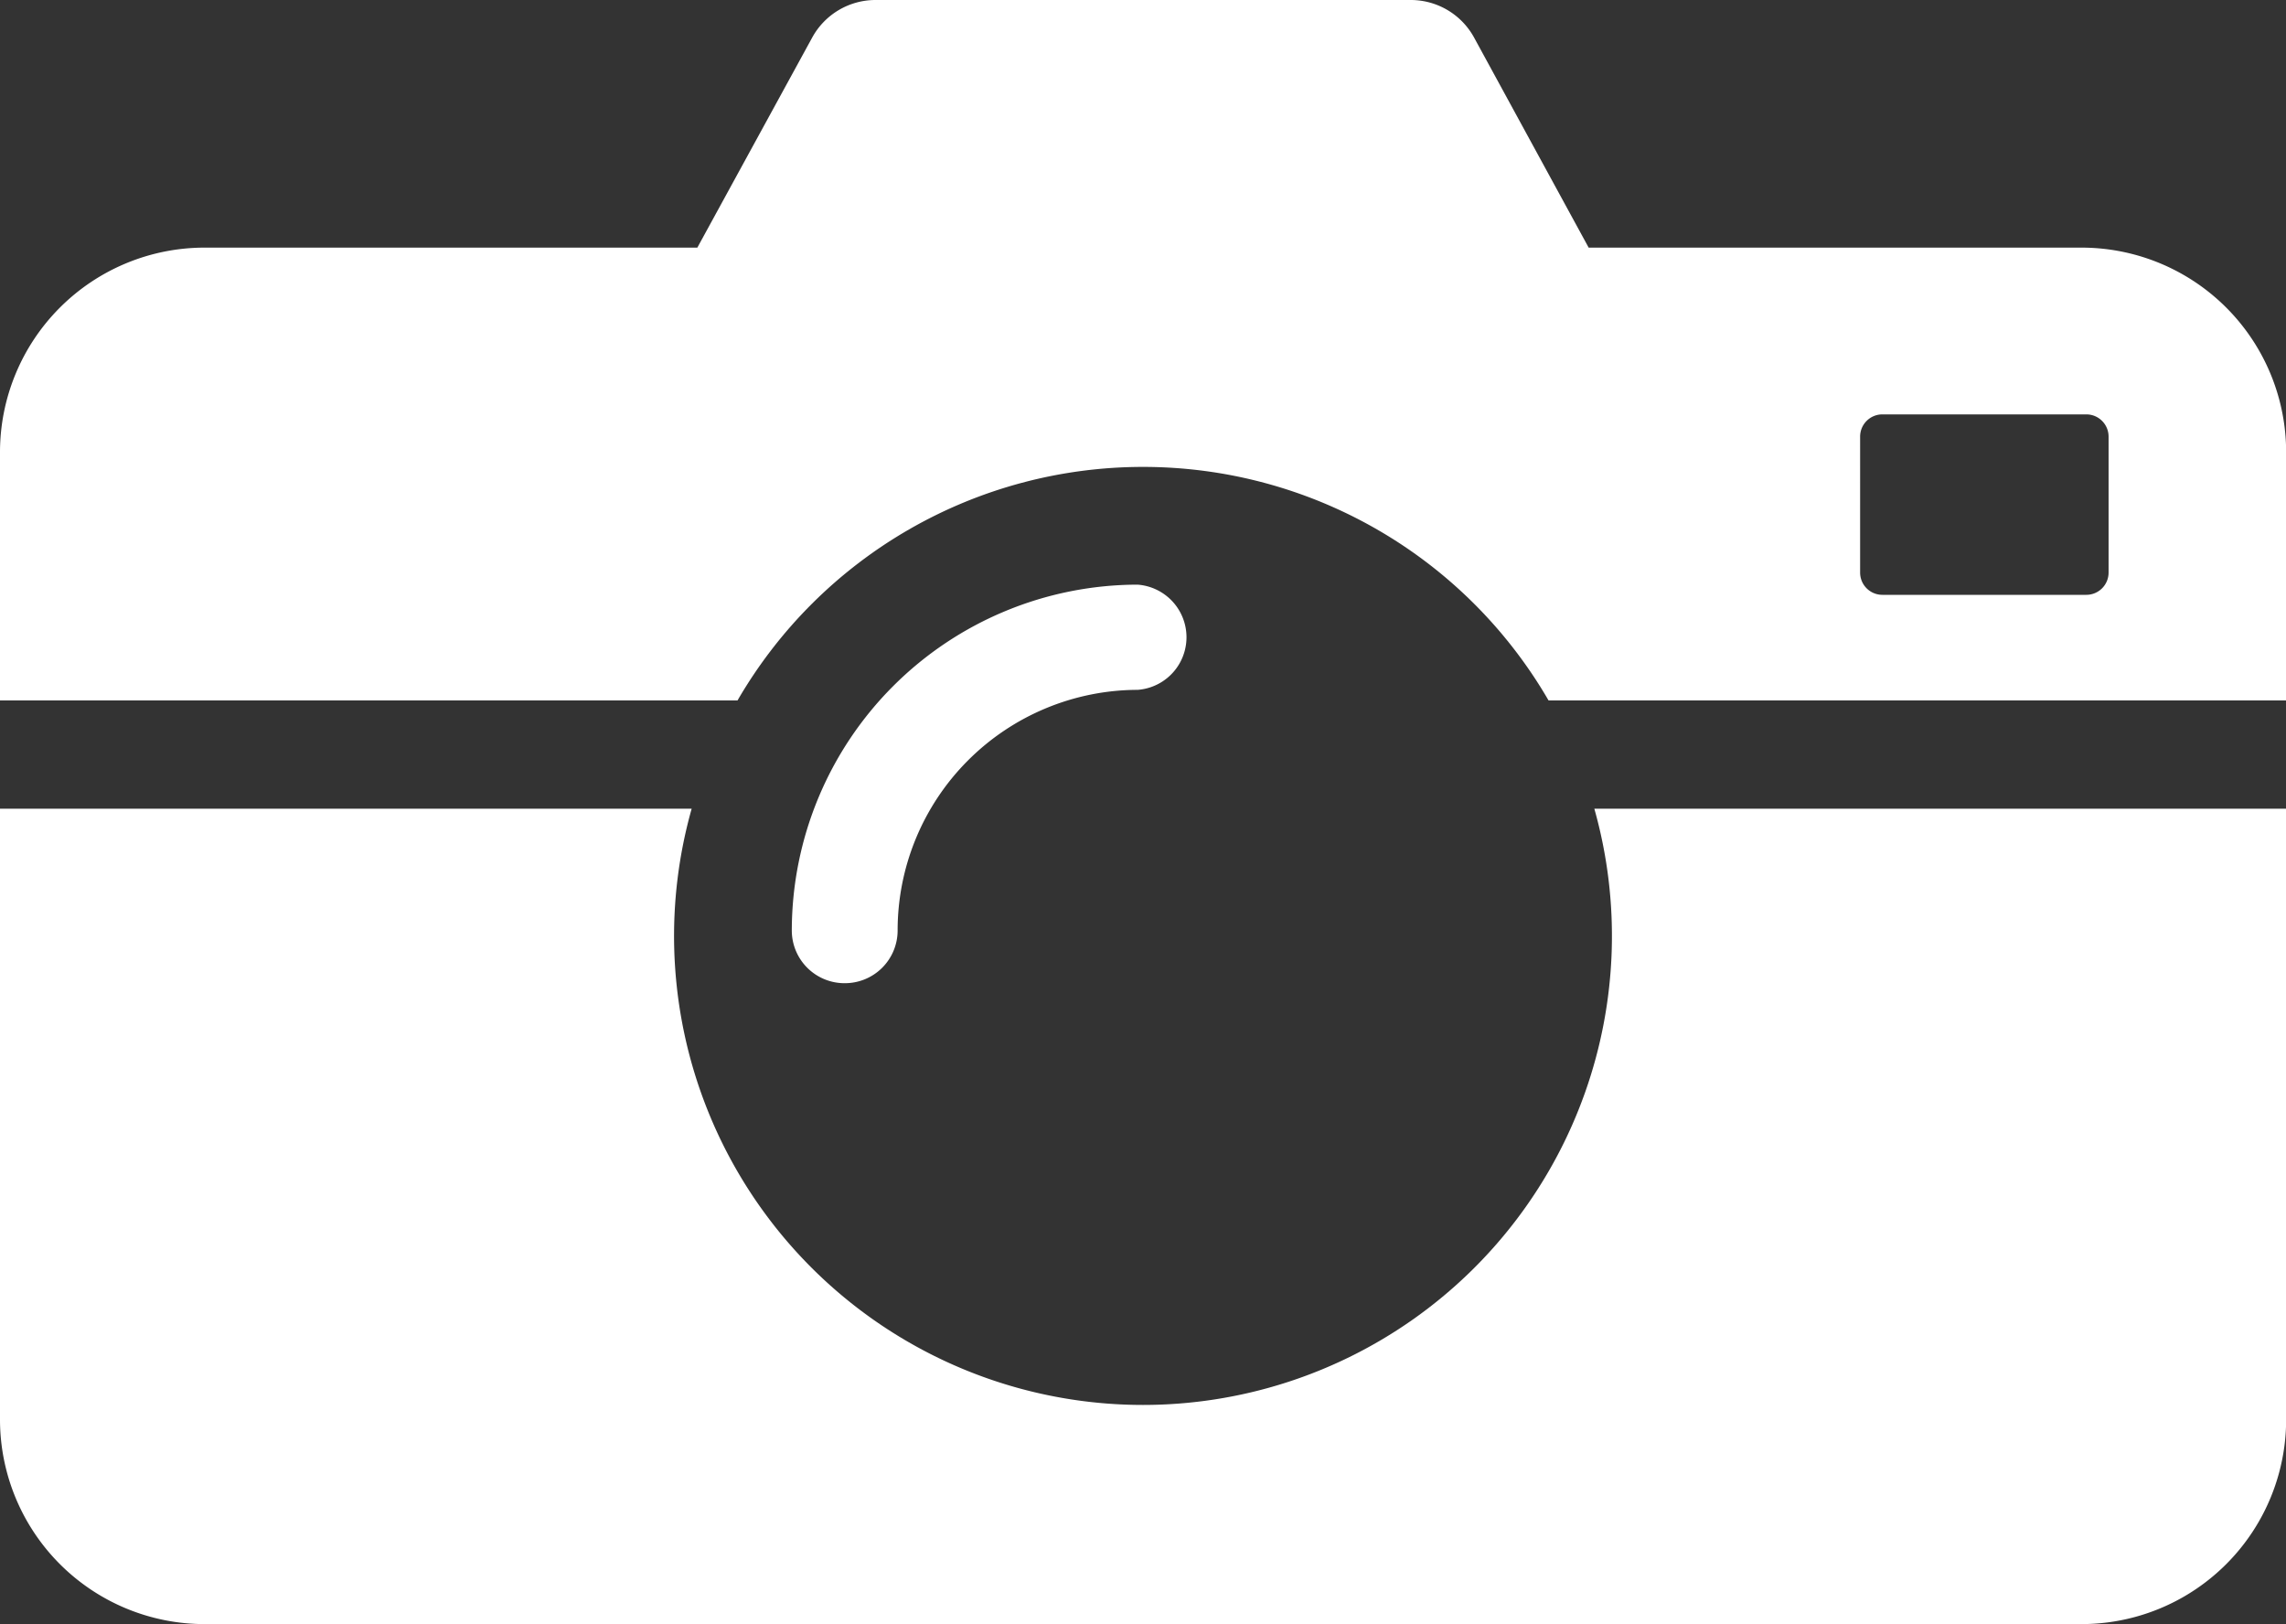 <svg id="Modo_de_aislamiento" data-name="Modo de aislamiento" xmlns="http://www.w3.org/2000/svg" viewBox="0 0 325.98 231.59"><rect x="0" y="0" width="325.98" height="231.59" fill="#333333" stroke="none"/><defs><style>.cls-1{fill:#fff;}</style></defs><title>ico_camara</title><path id="shadow" class="cls-1" d="M120.43,140.2a7.52,7.52,0,0,1-7.52-7.52,49.37,49.37,0,0,1,49.31-49.31,7.52,7.52,0,0,1,0,15A34.31,34.31,0,0,0,128,132.68,7.52,7.52,0,0,1,120.43,140.2Z"/><g id="camera"><path class="cls-1" d="M163,66.58a66.82,66.82,0,0,1,57.82,33.3H326V64.49A29.18,29.18,0,0,0,296.8,35.31H226.54L210.21,5.37a10.29,10.29,0,0,0-9-5.37H124.81a10.29,10.29,0,0,0-9,5.37L99.44,35.31H29.18A29.18,29.18,0,0,0,0,64.49V99.88H105.17A66.82,66.82,0,0,1,163,66.58Zm102.25-4.32a3.17,3.17,0,0,1,3.17-3.17h29.09a3.17,3.17,0,0,1,3.17,3.17V81.65a3.17,3.17,0,0,1-3.17,3.17H268.42a3.17,3.17,0,0,1-3.17-3.17Z"/><path class="cls-1" d="M227.35,115.32a66.87,66.87,0,1,1-128.72,0H0v87.09a29.18,29.18,0,0,0,29.18,29.18H296.8A29.18,29.18,0,0,0,326,202.41V115.32Z"/></g></svg>